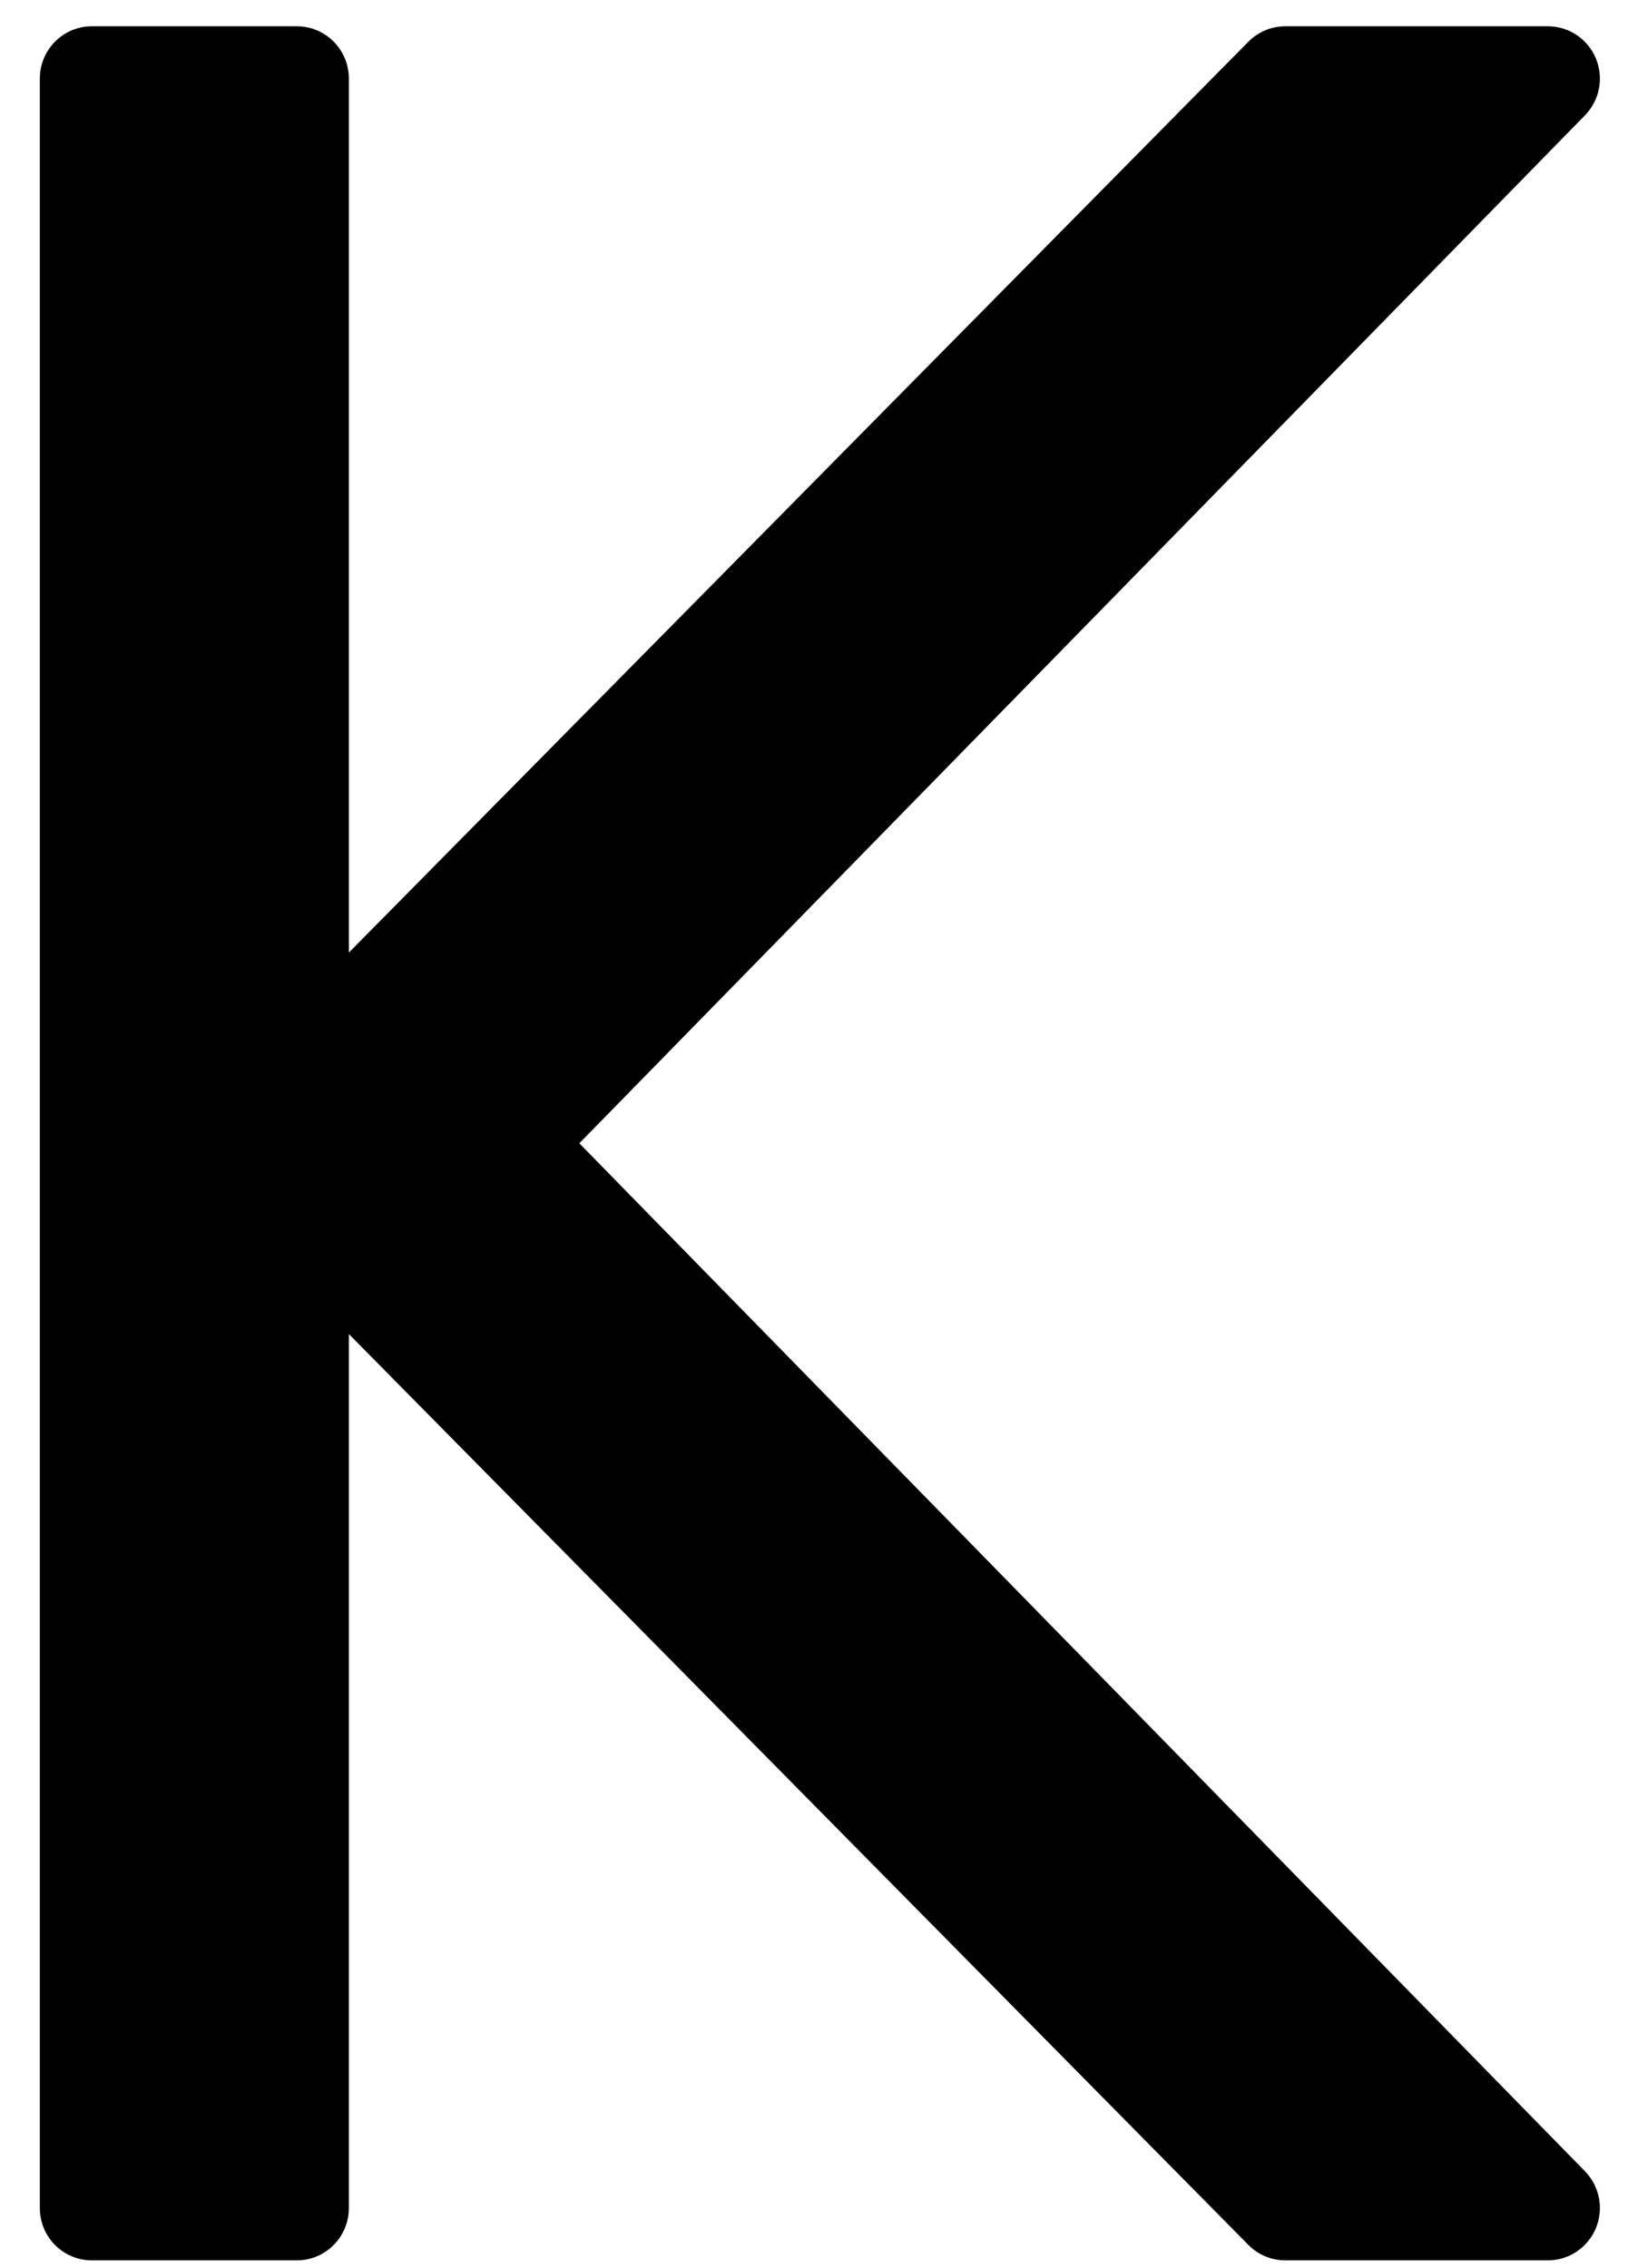 <svg width="28" height="39" viewBox="0 0 28 39" fill="none" xmlns="http://www.w3.org/2000/svg">
<path fill-rule="evenodd" clip-rule="evenodd" d="M9.964 19.659L27.26 1.983C27.512 1.725 27.587 1.339 27.447 1.004C27.308 0.669 26.982 0.452 26.622 0.452H22.106C21.868 0.452 21.639 0.547 21.471 0.717L6 16.38V1.352C6 0.854 5.6 0.452 5.106 0.452H1.579C1.086 0.452 0.685 0.854 0.685 1.352V37.967C0.685 38.464 1.086 38.867 1.579 38.867H5.106C5.6 38.867 6 38.464 6 37.967V22.939L21.471 38.602C21.639 38.772 21.868 38.867 22.106 38.867H26.622C26.982 38.867 27.308 38.649 27.447 38.315C27.587 37.98 27.512 37.594 27.26 37.335L9.964 19.659Z" fill="black"/>
</svg>
